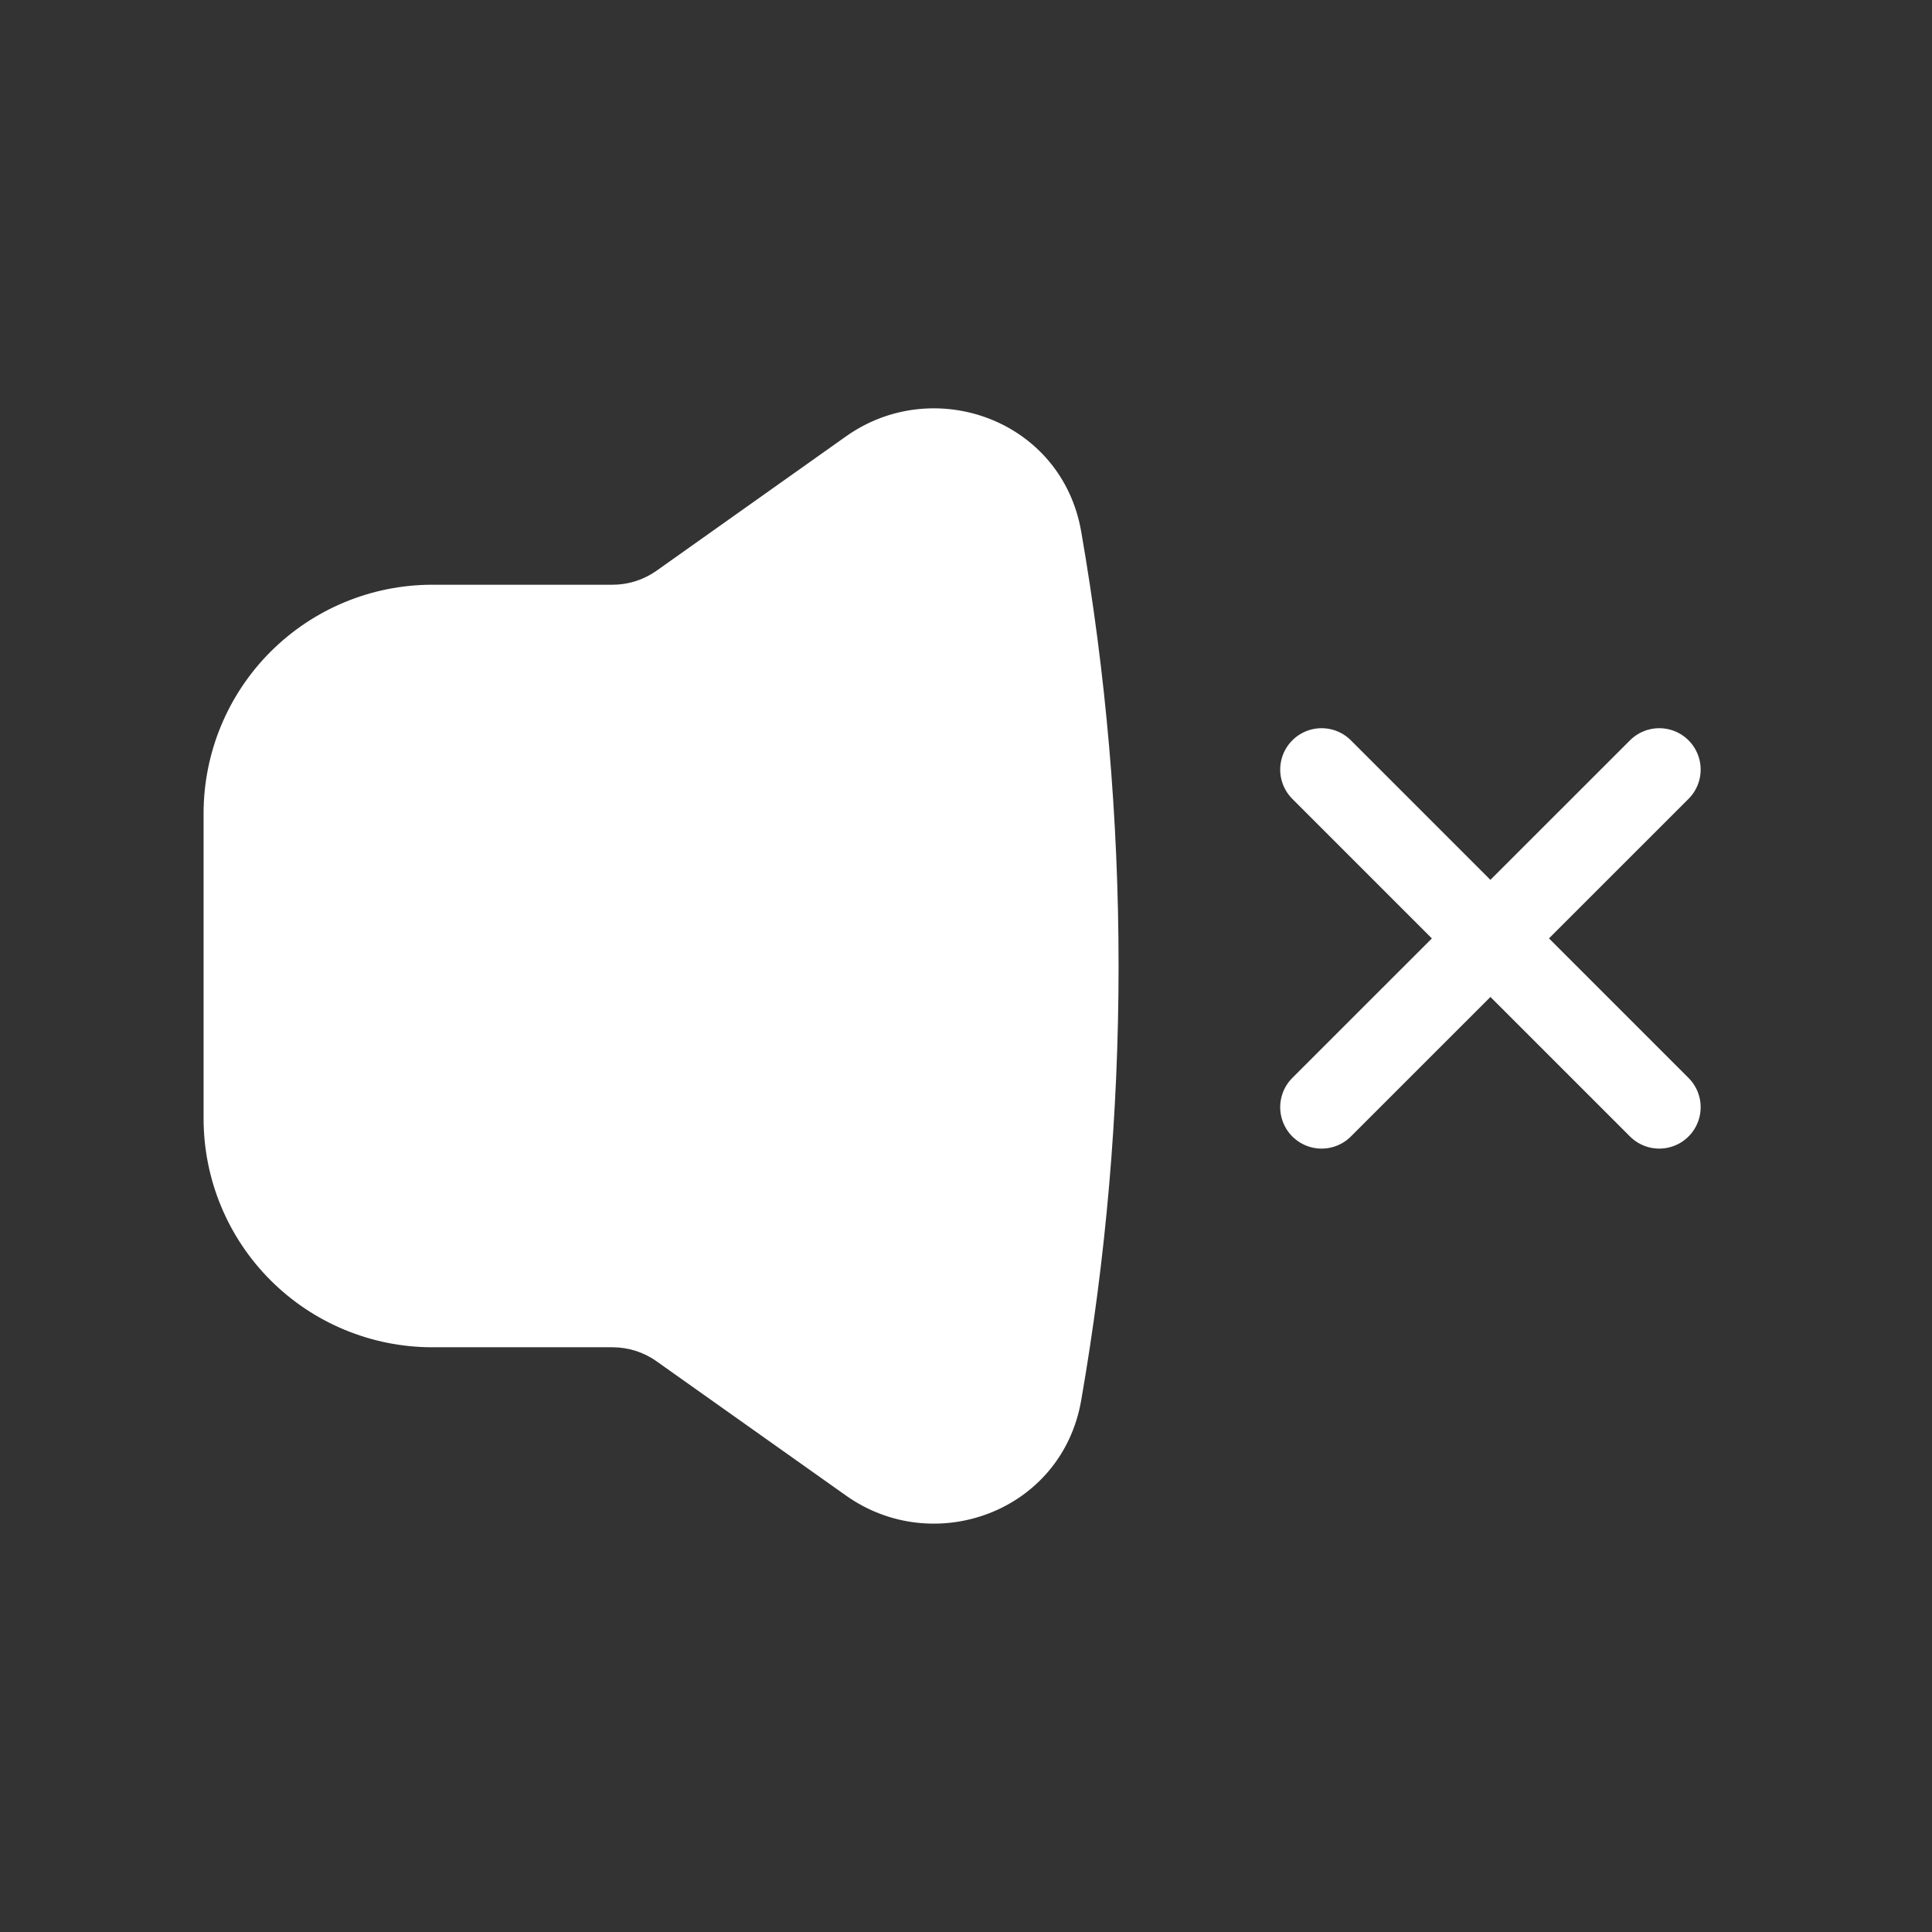 <svg width="35" height="35" viewBox="0 0 35 35" fill="none" xmlns="http://www.w3.org/2000/svg">
<rect x="0" y="0" width="35" height="35" fill="#333333" stroke="none"/>
<path fill-rule="evenodd" clip-rule="evenodd" d="M19.587 9.63C19.235 7.605 16.918 6.778 15.328 7.904L11.893 10.34C11.659 10.505 11.381 10.593 11.096 10.593H7.832C6.732 10.593 5.678 11.03 4.901 11.807C4.124 12.584 3.688 13.638 3.688 14.737V20.262C3.688 21.362 4.124 22.416 4.901 23.193C5.678 23.97 6.732 24.407 7.832 24.407H11.096C11.382 24.407 11.661 24.495 11.894 24.661L15.328 27.095C16.917 28.222 19.235 27.394 19.587 25.368C20.032 22.812 20.264 20.182 20.264 17.5C20.264 14.817 20.032 12.189 19.587 9.63Z" fill="white"/>
<path d="M23.942 20.058L27.001 17L30.059 20.058M30.059 13.942L27 17L23.942 13.942" stroke="white" stroke-width="1.5" stroke-linecap="round" stroke-linejoin="round"/>
</svg>
